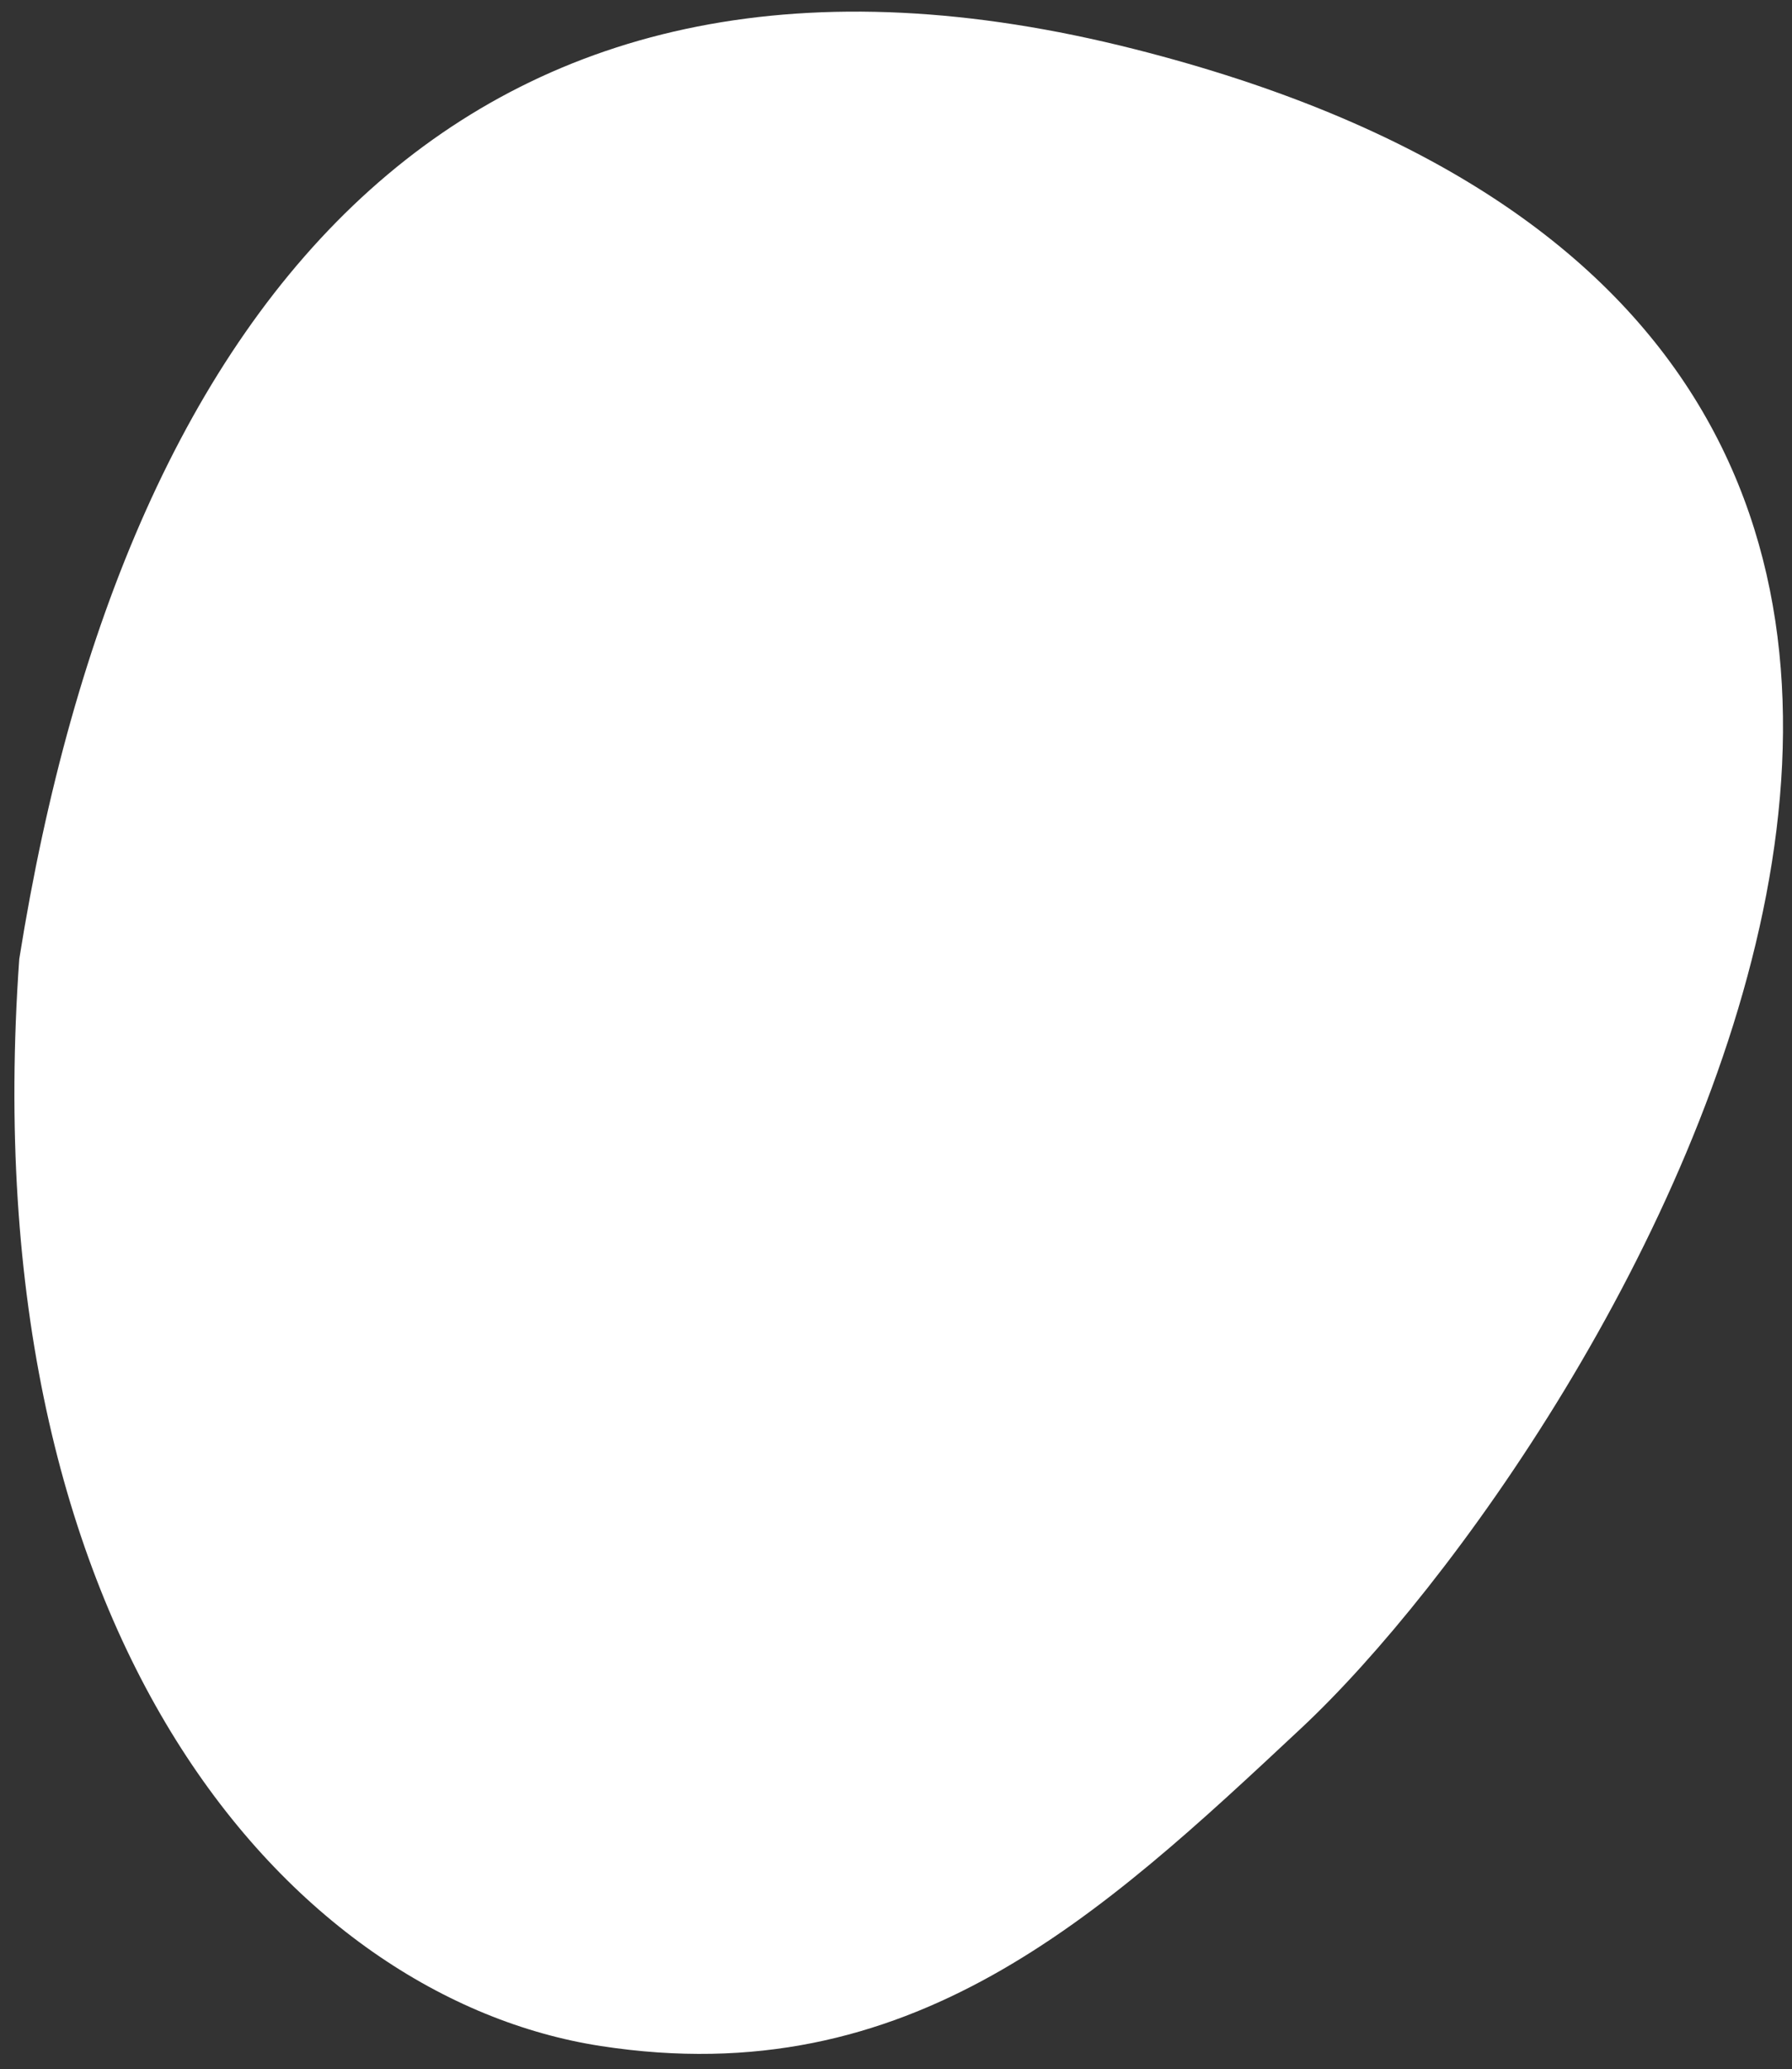 <svg width="110" height="127" viewBox="0 0 110 127" fill="none" xmlns="http://www.w3.org/2000/svg">
<rect x="0" y="0" width="110" height="127" fill="#333333" stroke="none"/>
<path d="M69.656 3.019C29.201 -7.242 7.734 17.705 1.182 58.861C-1.783 100.657 17.896 122.648 36.886 125.575C55.876 128.501 67.509 117.634 79.897 106.045C98.152 88.967 141.111 21.143 69.656 3.019Z" fill="white"/>
</svg>
